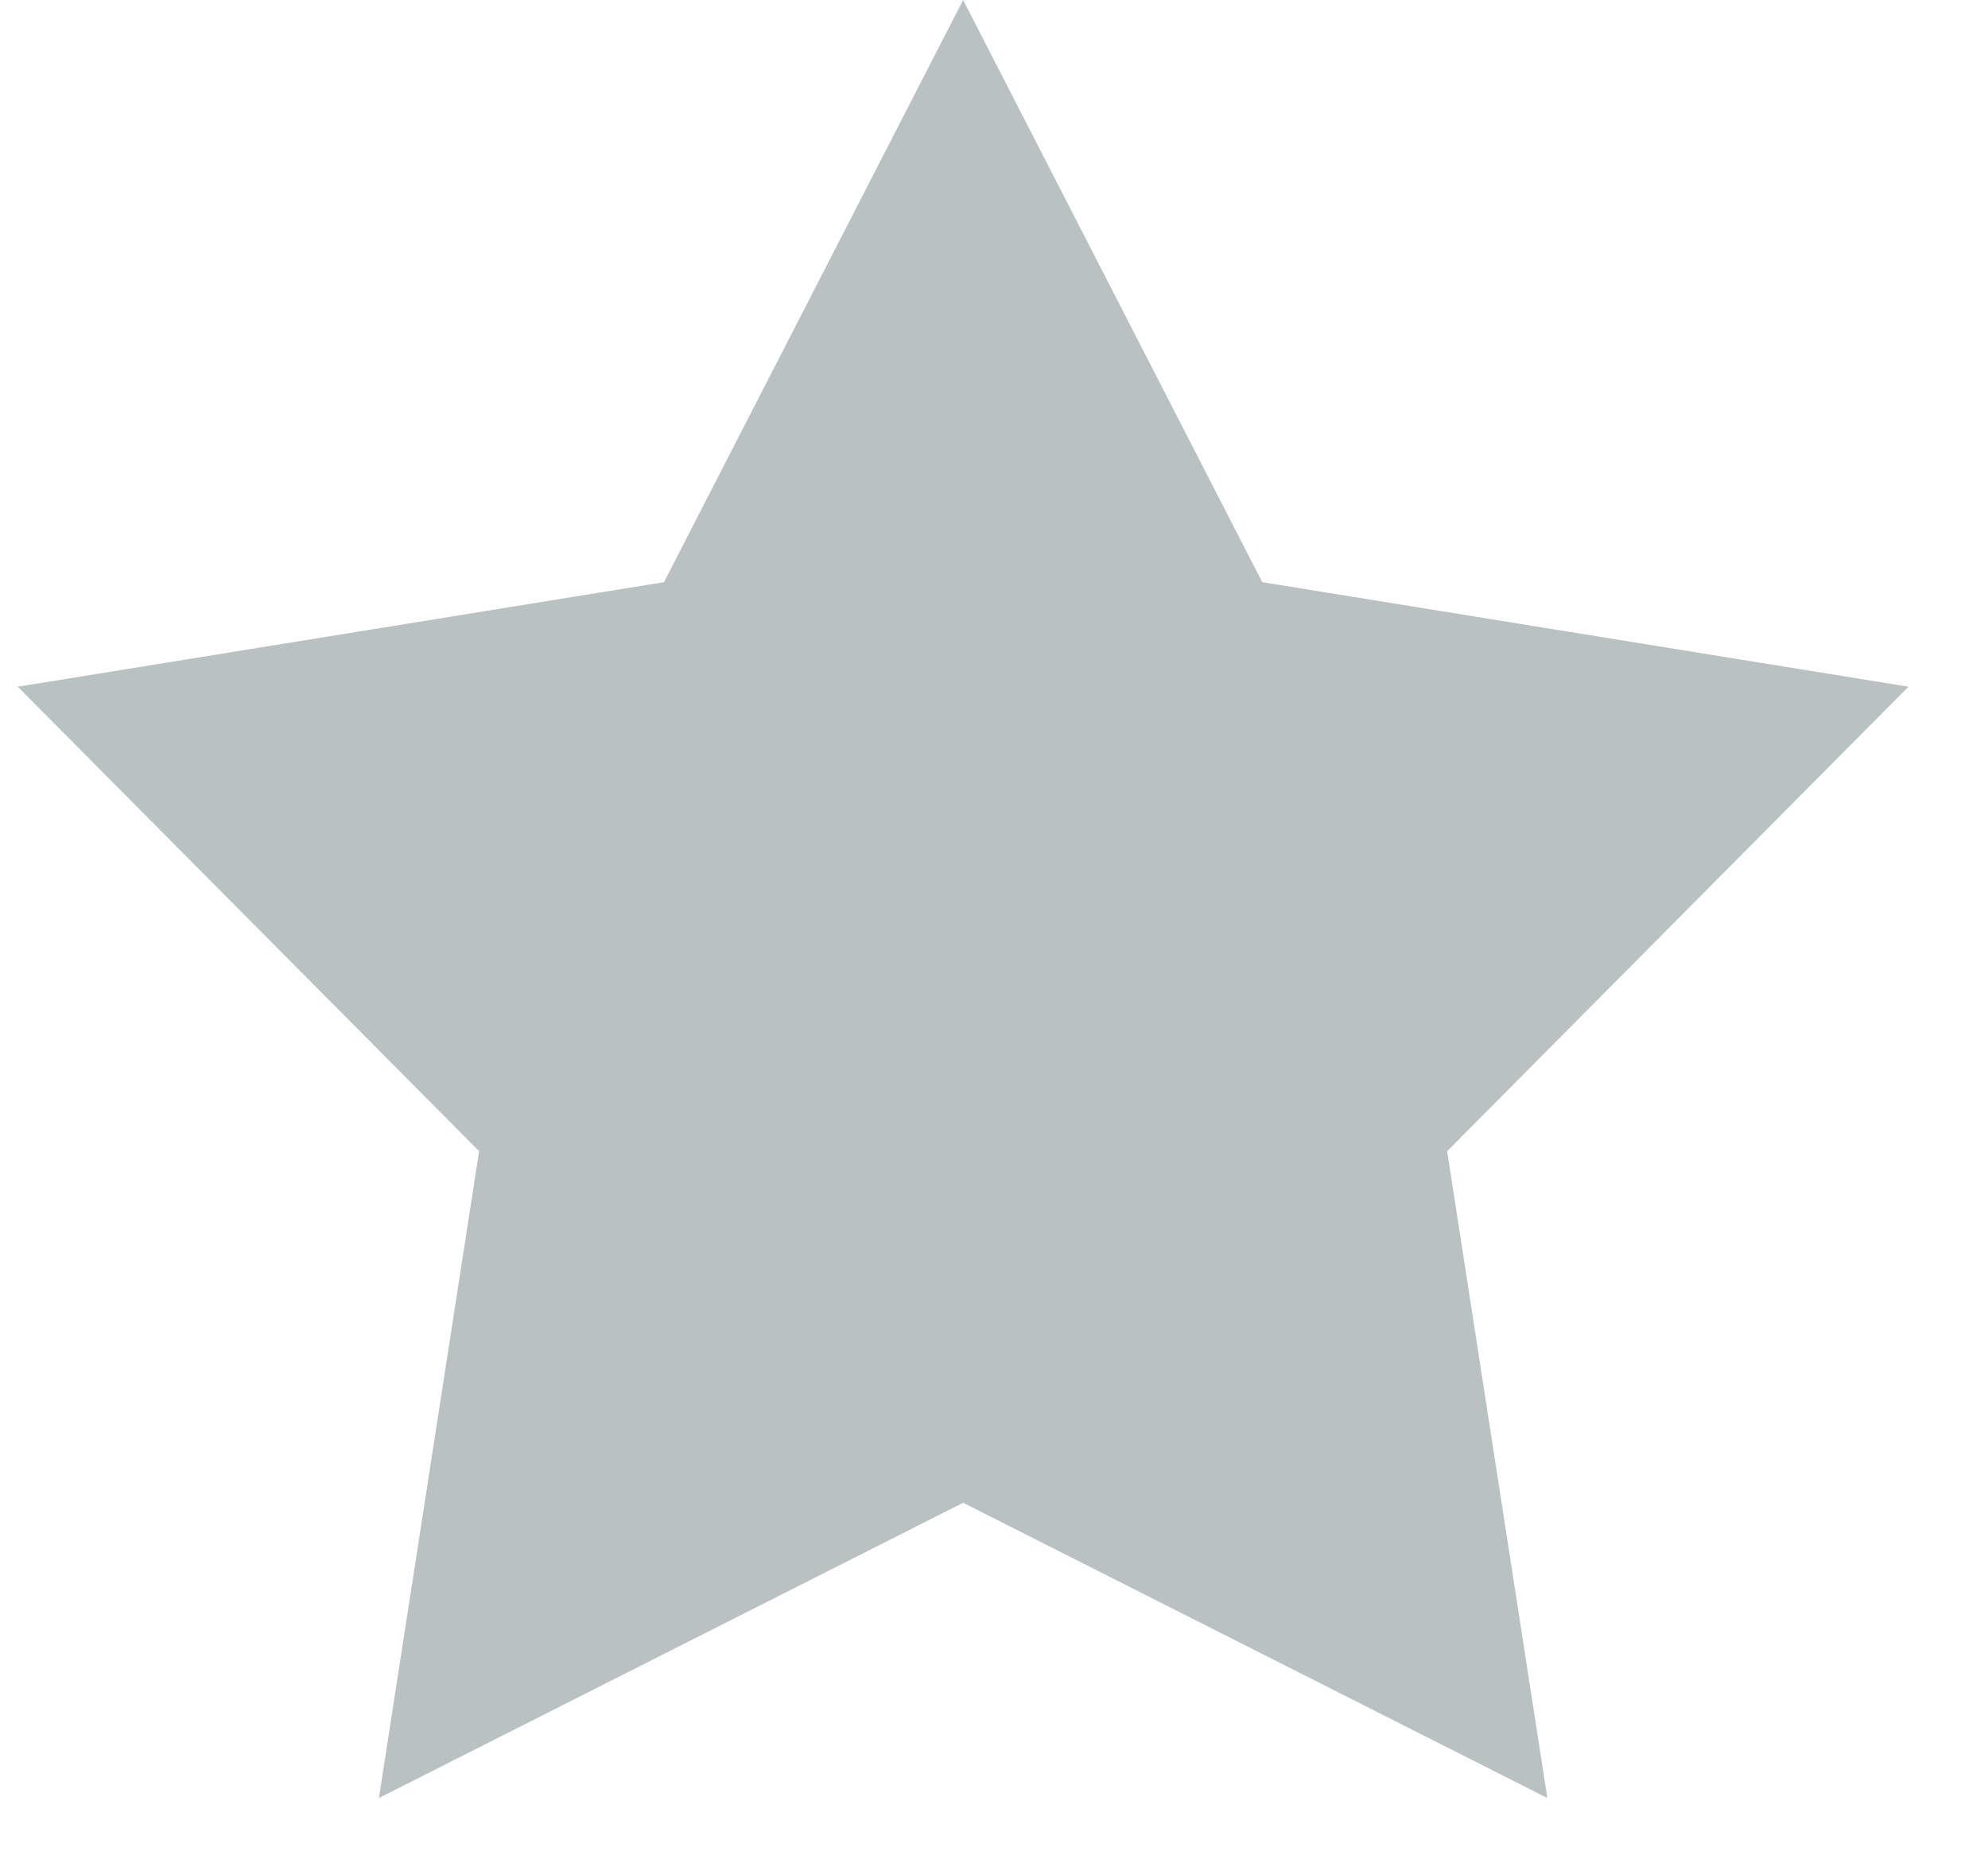 <svg width="15" height="14" viewBox="0 0 15 14" fill="none" xmlns="http://www.w3.org/2000/svg">
<path d="M7.267 0L9.524 4.393L14.4 5.182L10.919 8.687L11.675 13.568L7.267 11.34L2.859 13.568L3.615 8.687L0.134 5.182L5.01 4.393L7.267 0Z" fill="#B9C2C0"/>
</svg>
